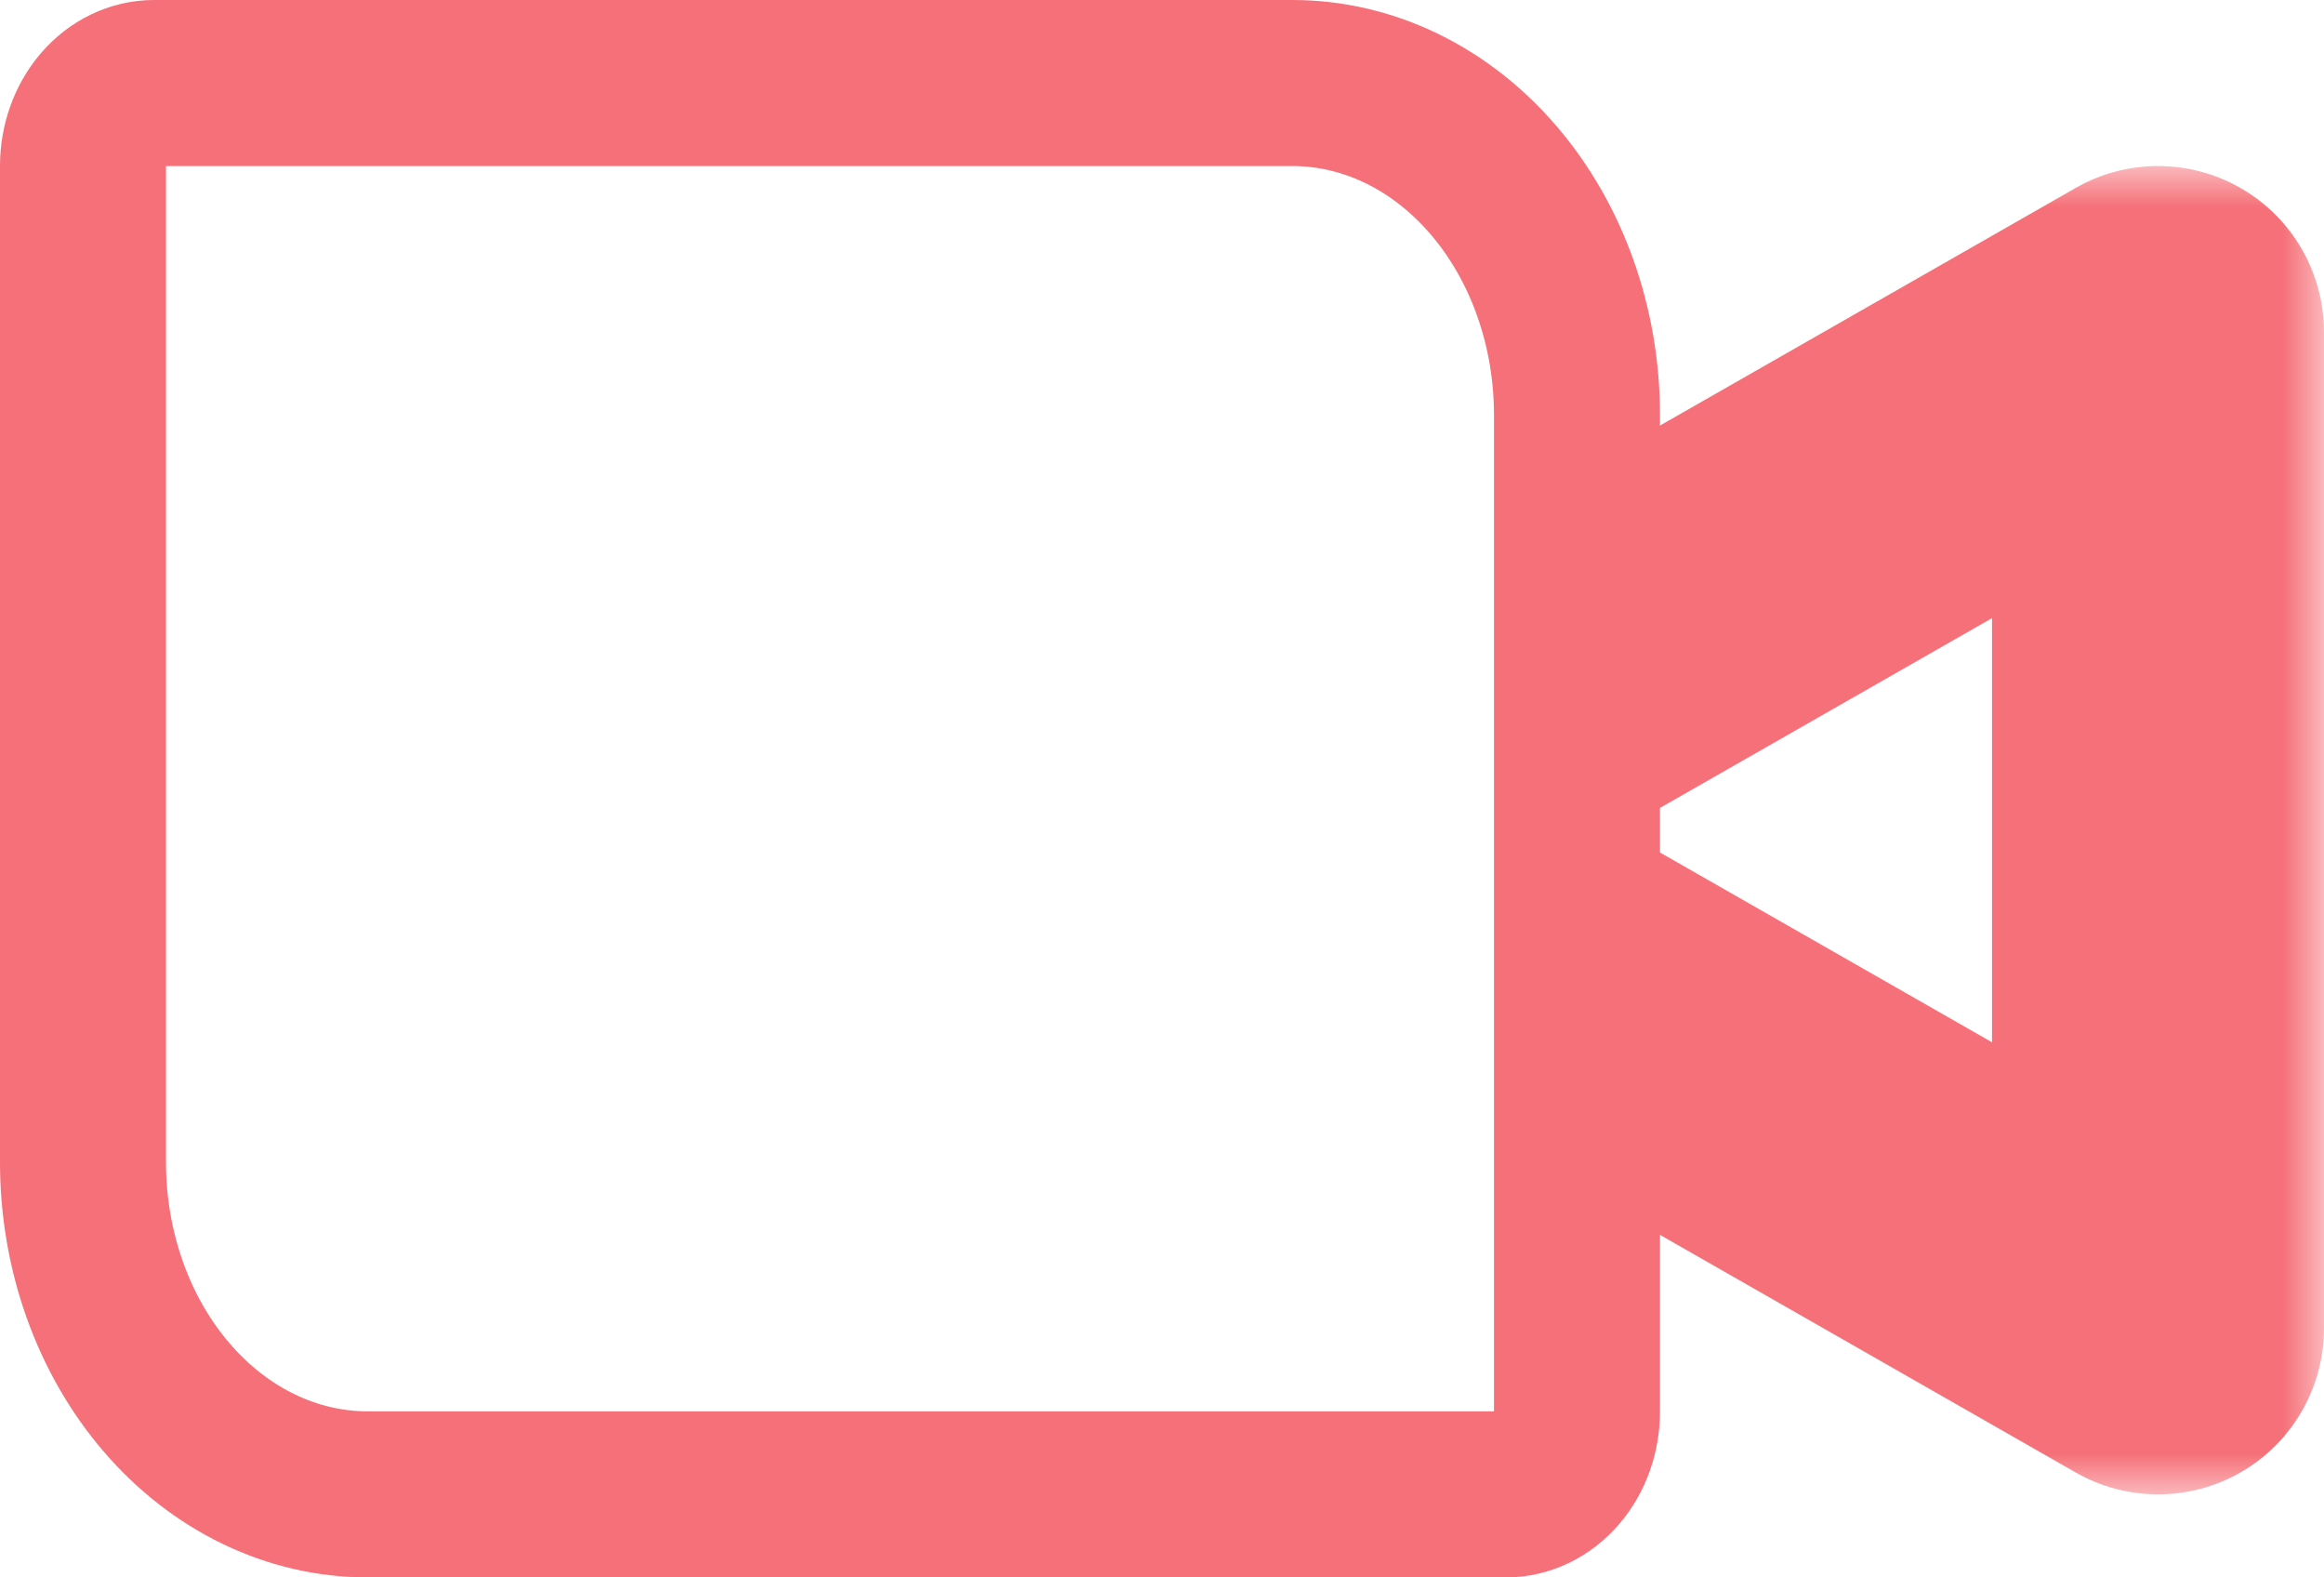 <svg width="28" height="19" viewBox="0 0 28 19" fill="none" xmlns="http://www.w3.org/2000/svg">
<path d="M1.857 1H15.571C16.481 1 17.353 1.421 17.996 2.172C18.639 2.922 19 3.939 19 5V17C19 17.265 18.91 17.52 18.749 17.707C18.588 17.895 18.37 18 18.143 18H4.429C3.519 18 2.647 17.579 2.004 16.828C1.361 16.078 1 15.061 1 14V2C1 1.735 1.09 1.48 1.251 1.293C1.412 1.105 1.63 1 1.857 1Z" stroke="#F57078" stroke-width="2" stroke-linecap="round" stroke-linejoin="round"/>
<mask id="path-2-outside-1_1450_5474" maskUnits="userSpaceOnUse" x="18" y="2" width="10" height="16" fill="black">
<rect fill="white" x="18" y="2" width="10" height="16"/>
<path d="M19 8L26 4V16L19 12"/>
</mask>
<path d="M26 4H28C28 3.287 27.62 2.628 27.004 2.27C26.387 1.912 25.627 1.91 25.008 2.264L26 4ZM26 16L25.008 17.736C25.627 18.09 26.387 18.088 27.004 17.73C27.62 17.372 28 16.713 28 16H26ZM19.992 9.736L26.992 5.736L25.008 2.264L18.008 6.264L19.992 9.736ZM24 4V16H28V4H24ZM26.992 14.264L19.992 10.264L18.008 13.736L25.008 17.736L26.992 14.264Z" fill="#F57078" mask="url(#path-2-outside-1_1450_5474)"/>
</svg>

